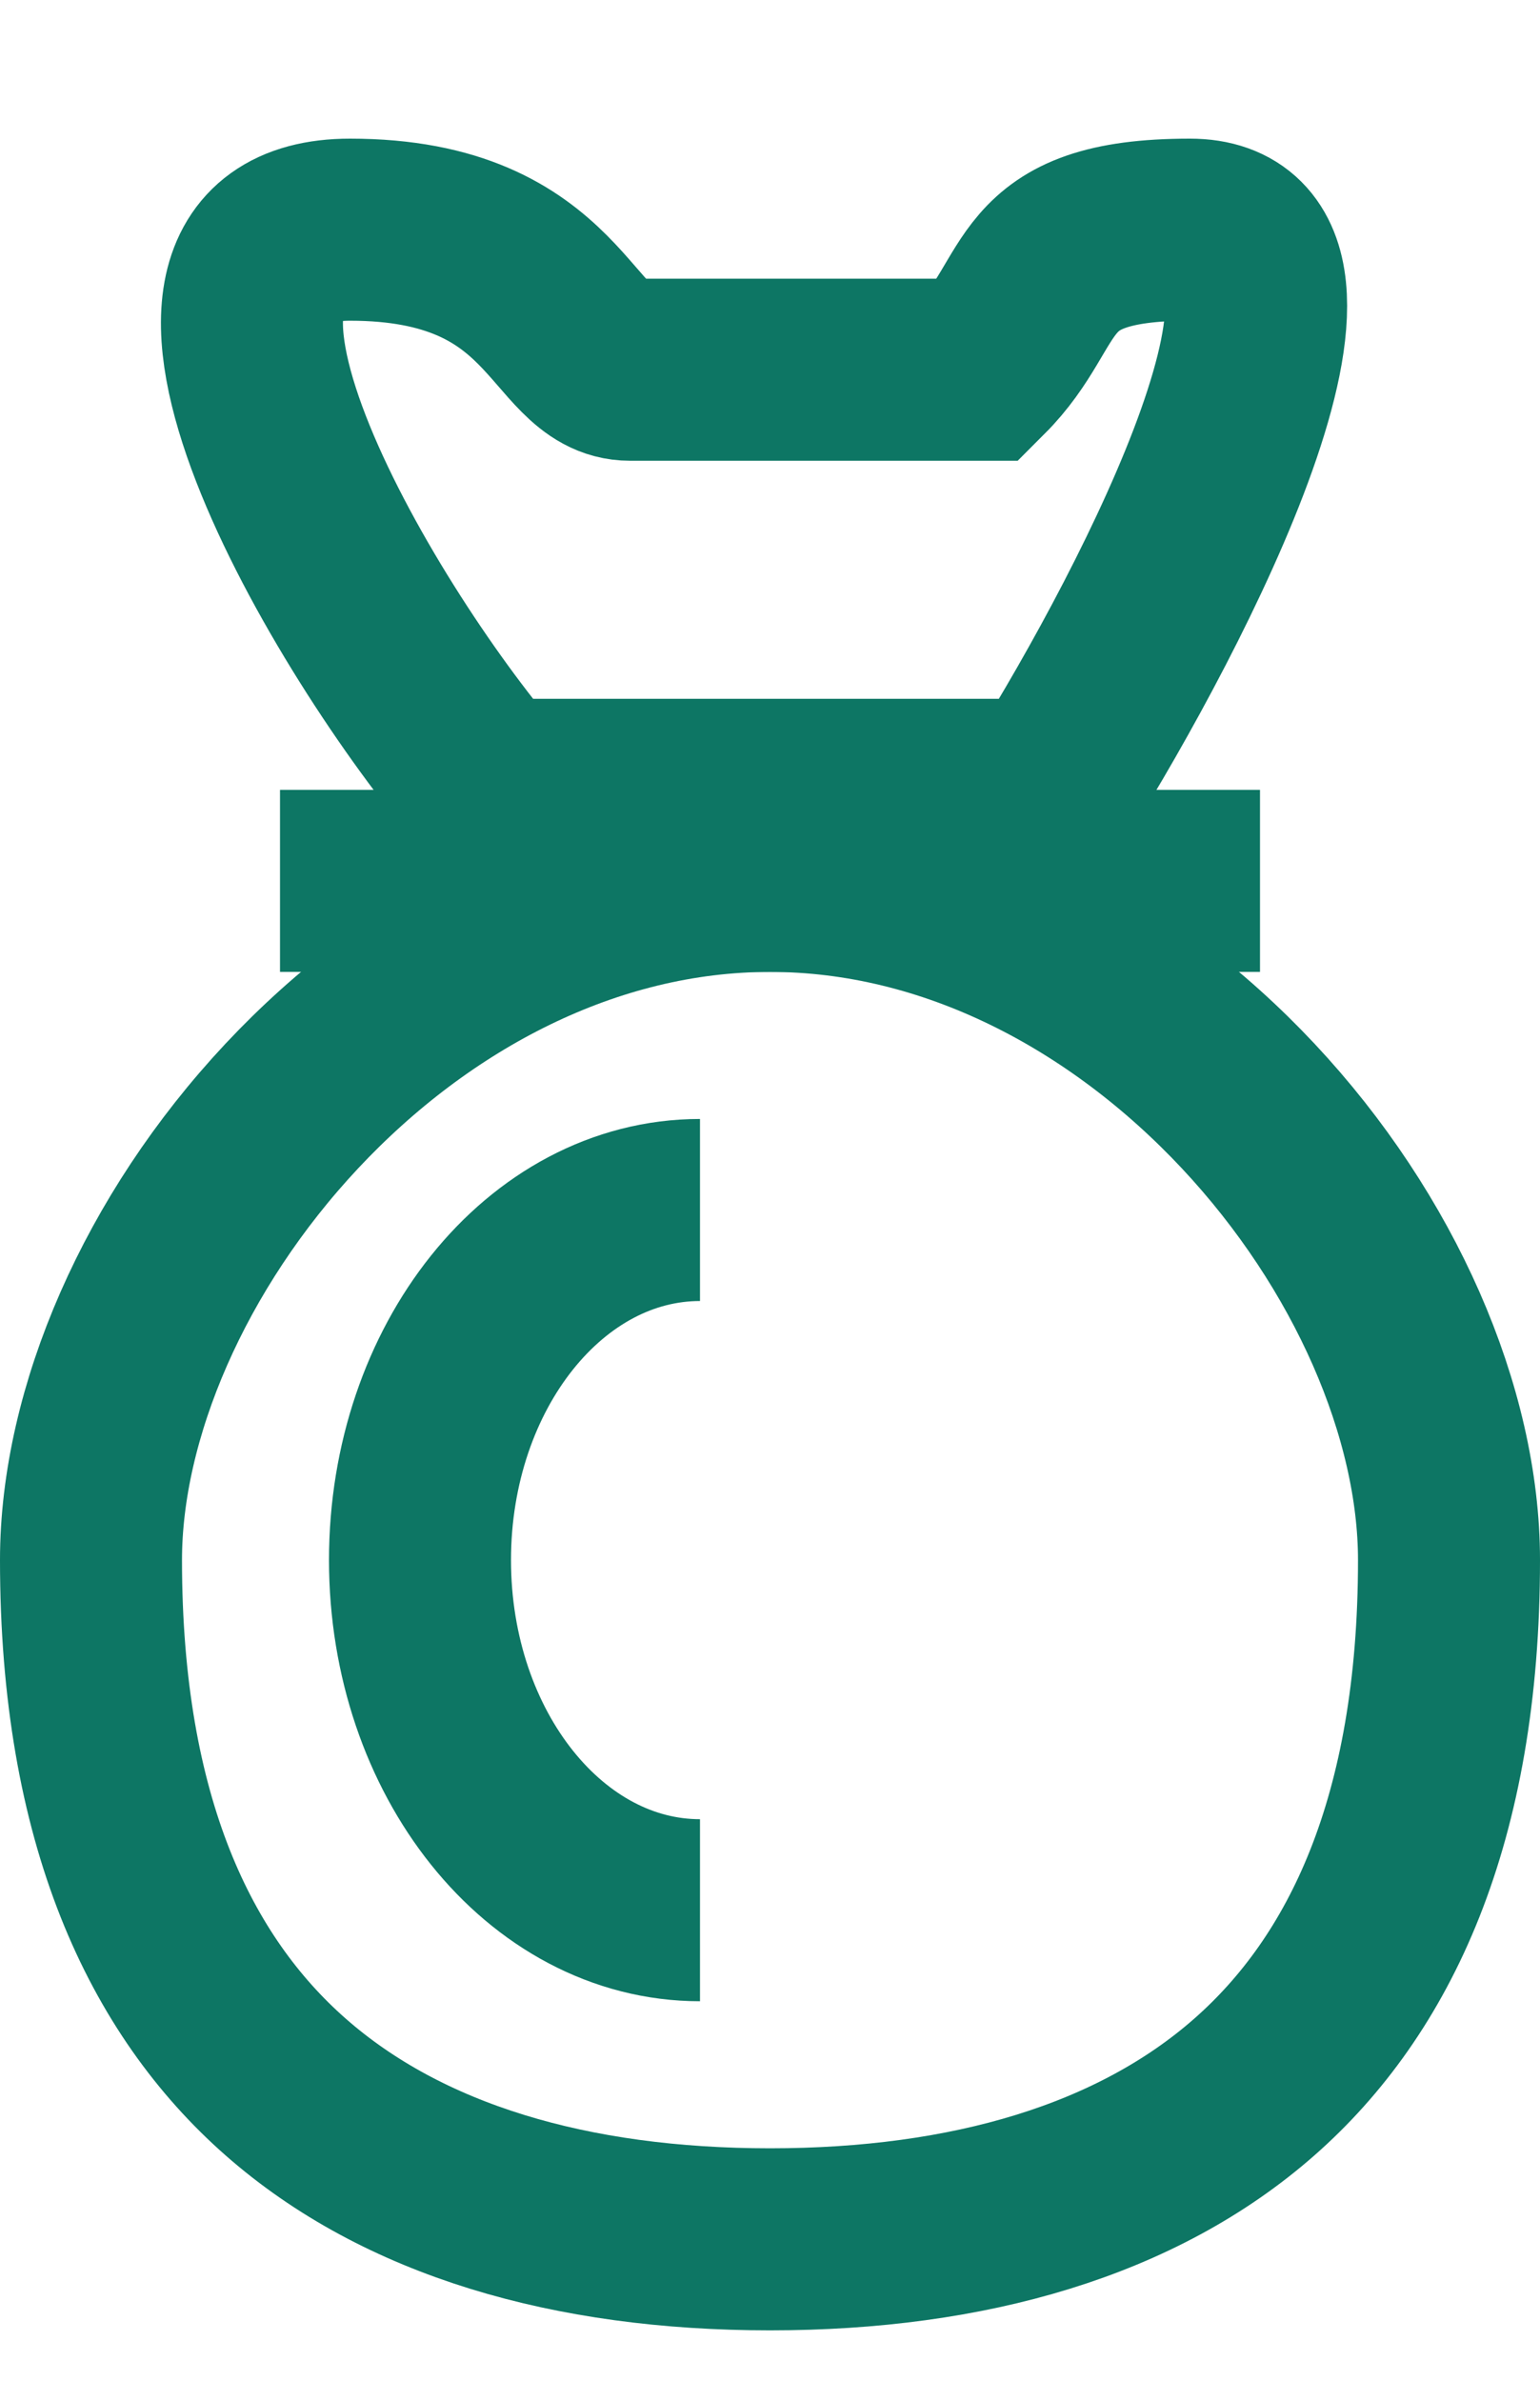 <svg width="11" height="17" viewBox="0 0 11 17" fill="none" xmlns="http://www.w3.org/2000/svg">
<g id="Group 514">
<path id="Ellipse 290" d="M5 13.64C3.895 13.64 3 12.521 3 11.14C3 9.76 3.895 8.64 5 8.64" stroke="#0D7664" stroke-width="1.3"/>
<path id="Ellipse 291" d="M10.35 11.14C10.35 13.001 9.782 14.179 8.96 14.902C8.122 15.639 6.922 15.99 5.5 15.99C4.078 15.99 2.878 15.639 2.04 14.902C1.218 14.179 0.65 13.001 0.65 11.14C0.65 10.089 1.177 8.866 2.085 7.897C2.988 6.934 4.2 6.29 5.5 6.29C6.8 6.29 8.012 6.934 8.915 7.897C9.823 8.866 10.35 10.089 10.35 11.14Z" stroke="#0D7664" stroke-width="1.3"/>
<path id="Vector 296" d="M2.5 1.64C0.851 1.64 2.5 4.474 3.5 5.64H7.5C8.333 4.307 9.7 1.64 8.5 1.64C7.3 1.64 7.5 2.14 7 2.64L4.5 2.64C4 2.64 4 1.64 2.5 1.64Z" stroke="#0D7664" stroke-width="1.3"/>
<rect id="Rectangle 642" x="2" y="5.64" width="7" height="1.3" fill="#0D7664"/>
</g>
</svg>
